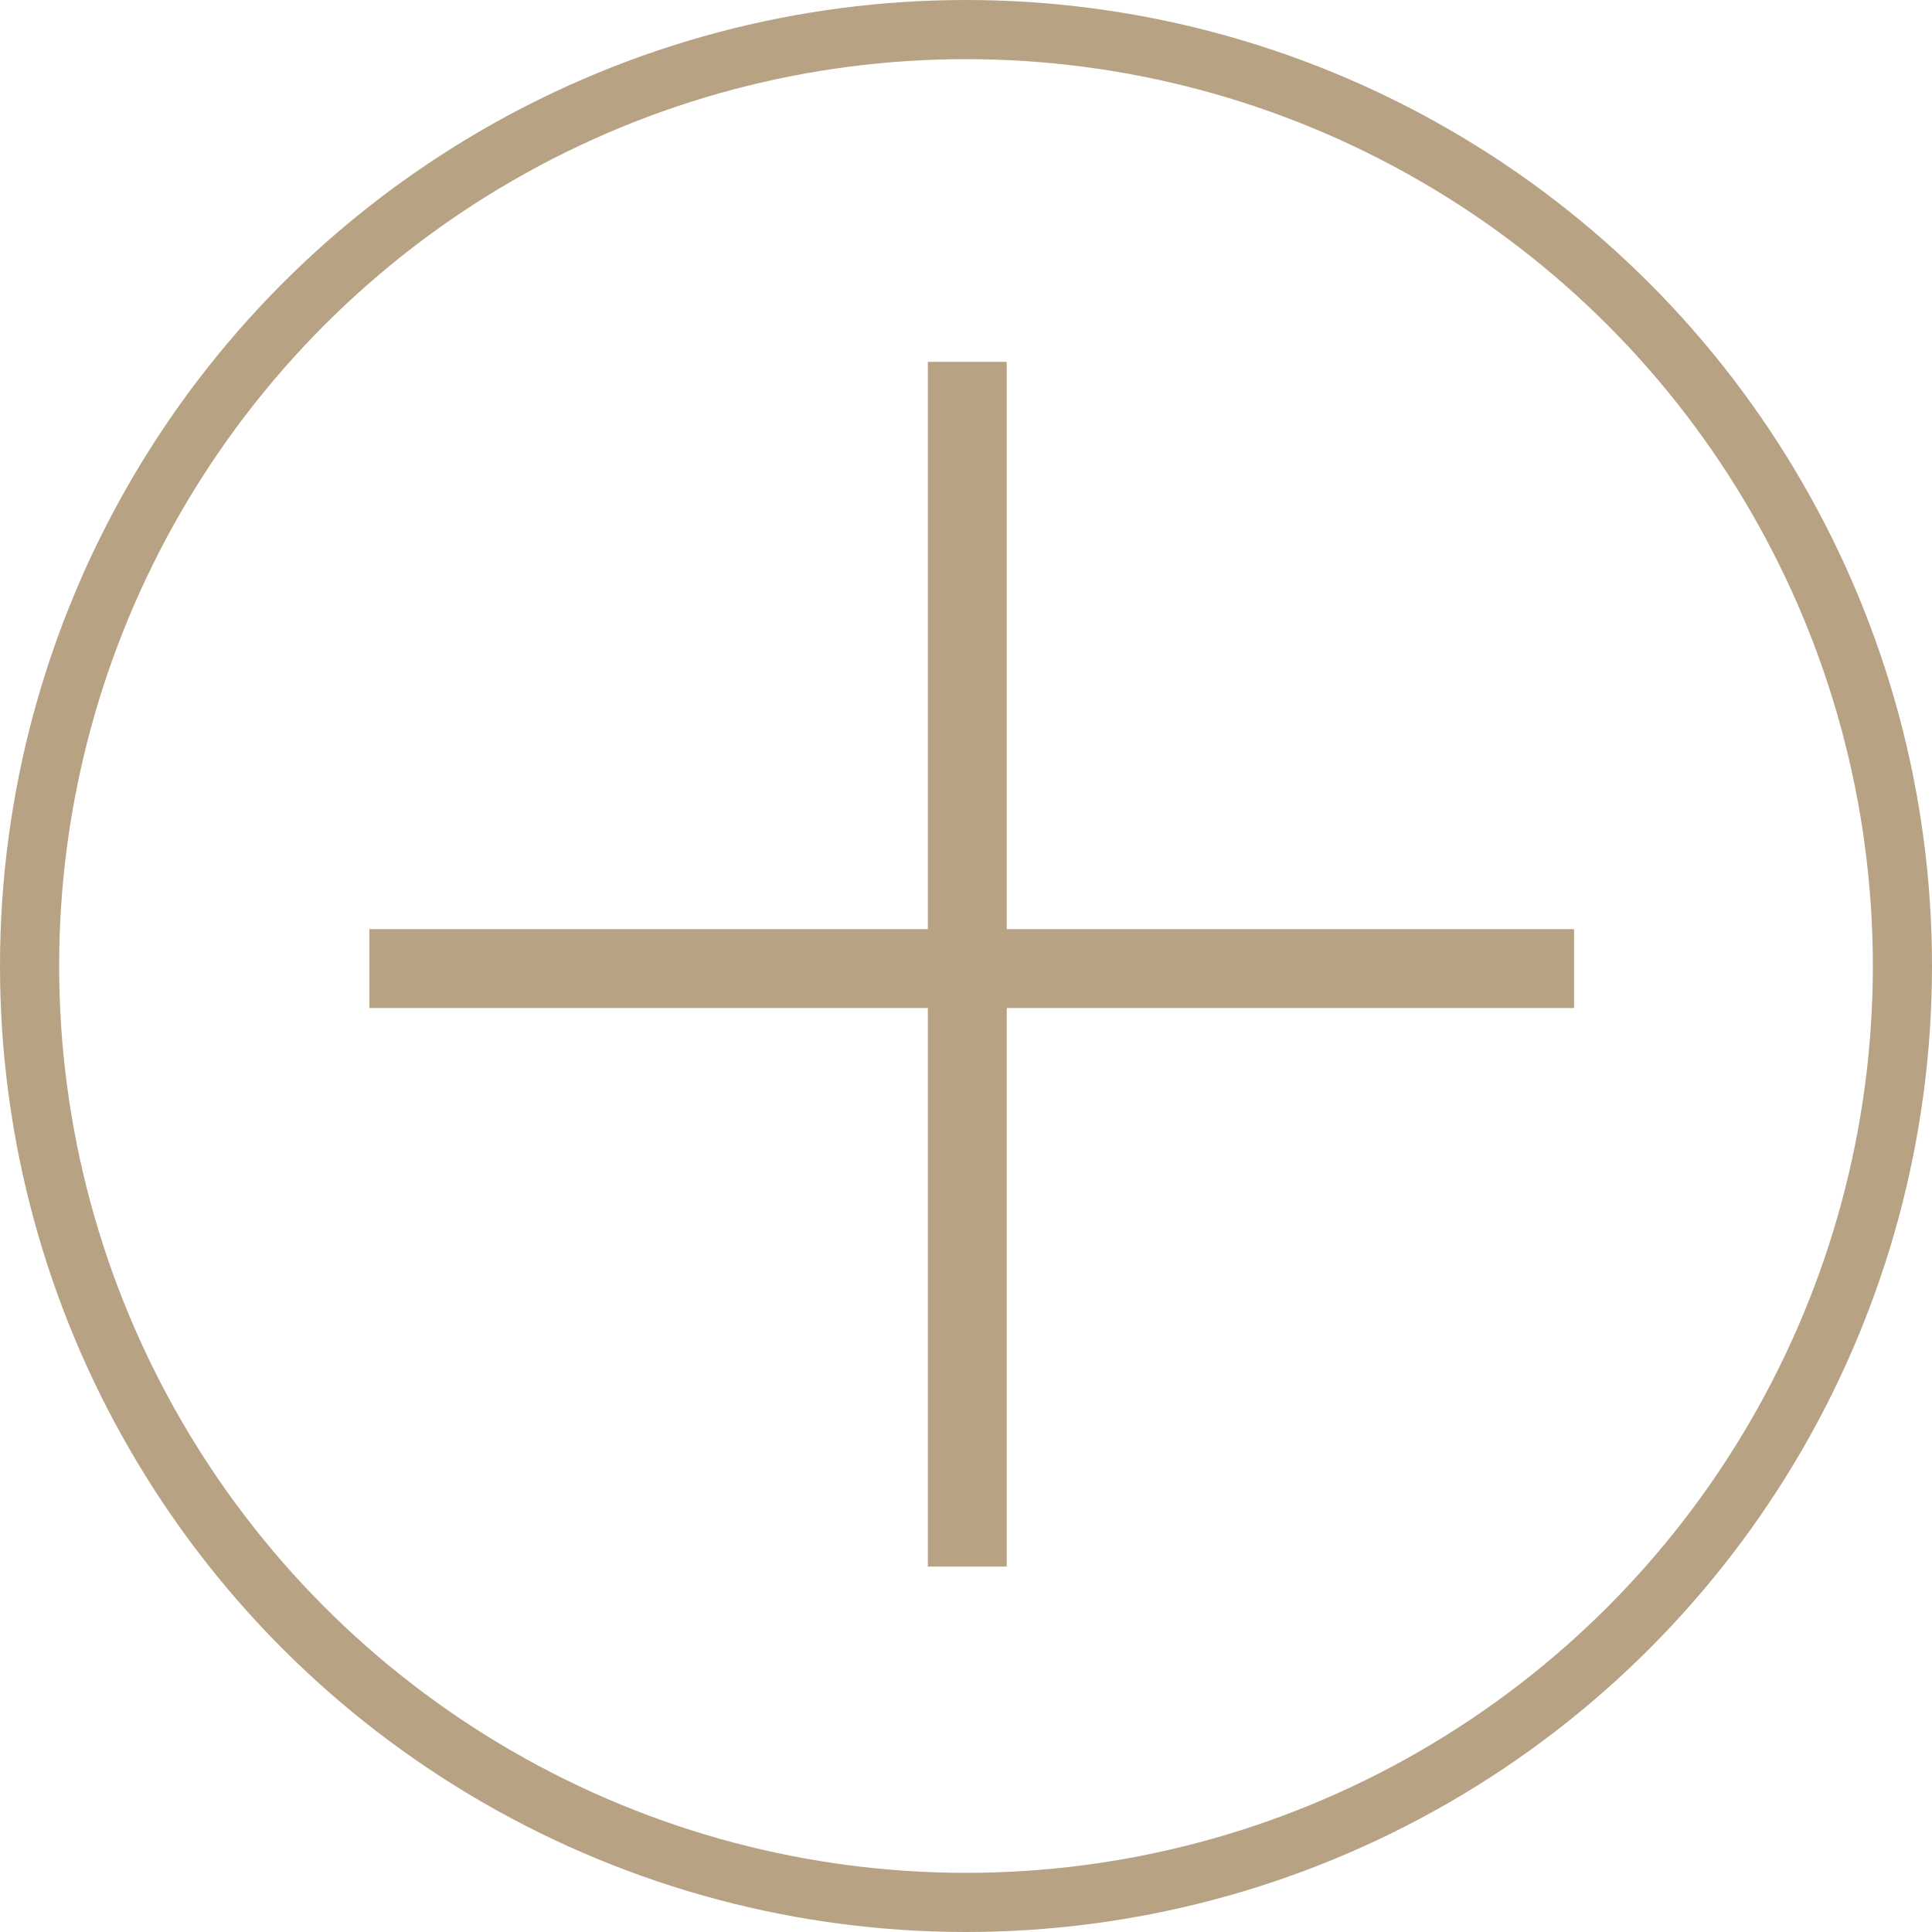 <svg width="62" height="62" viewBox="0 0 62 62" fill="none" xmlns="http://www.w3.org/2000/svg">
<circle cx="31" cy="31" r="30.051" stroke="#B8A284" stroke-width="1.898"/>
<rect x="50.514" y="29.818" width="2.531" height="38.661" transform="rotate(90 50.514 29.818)" fill="#B8A284"/>
<rect x="32.307" y="50.273" width="2.531" height="38.661" transform="rotate(180 32.307 50.273)" fill="#B8A284"/>
</svg>
